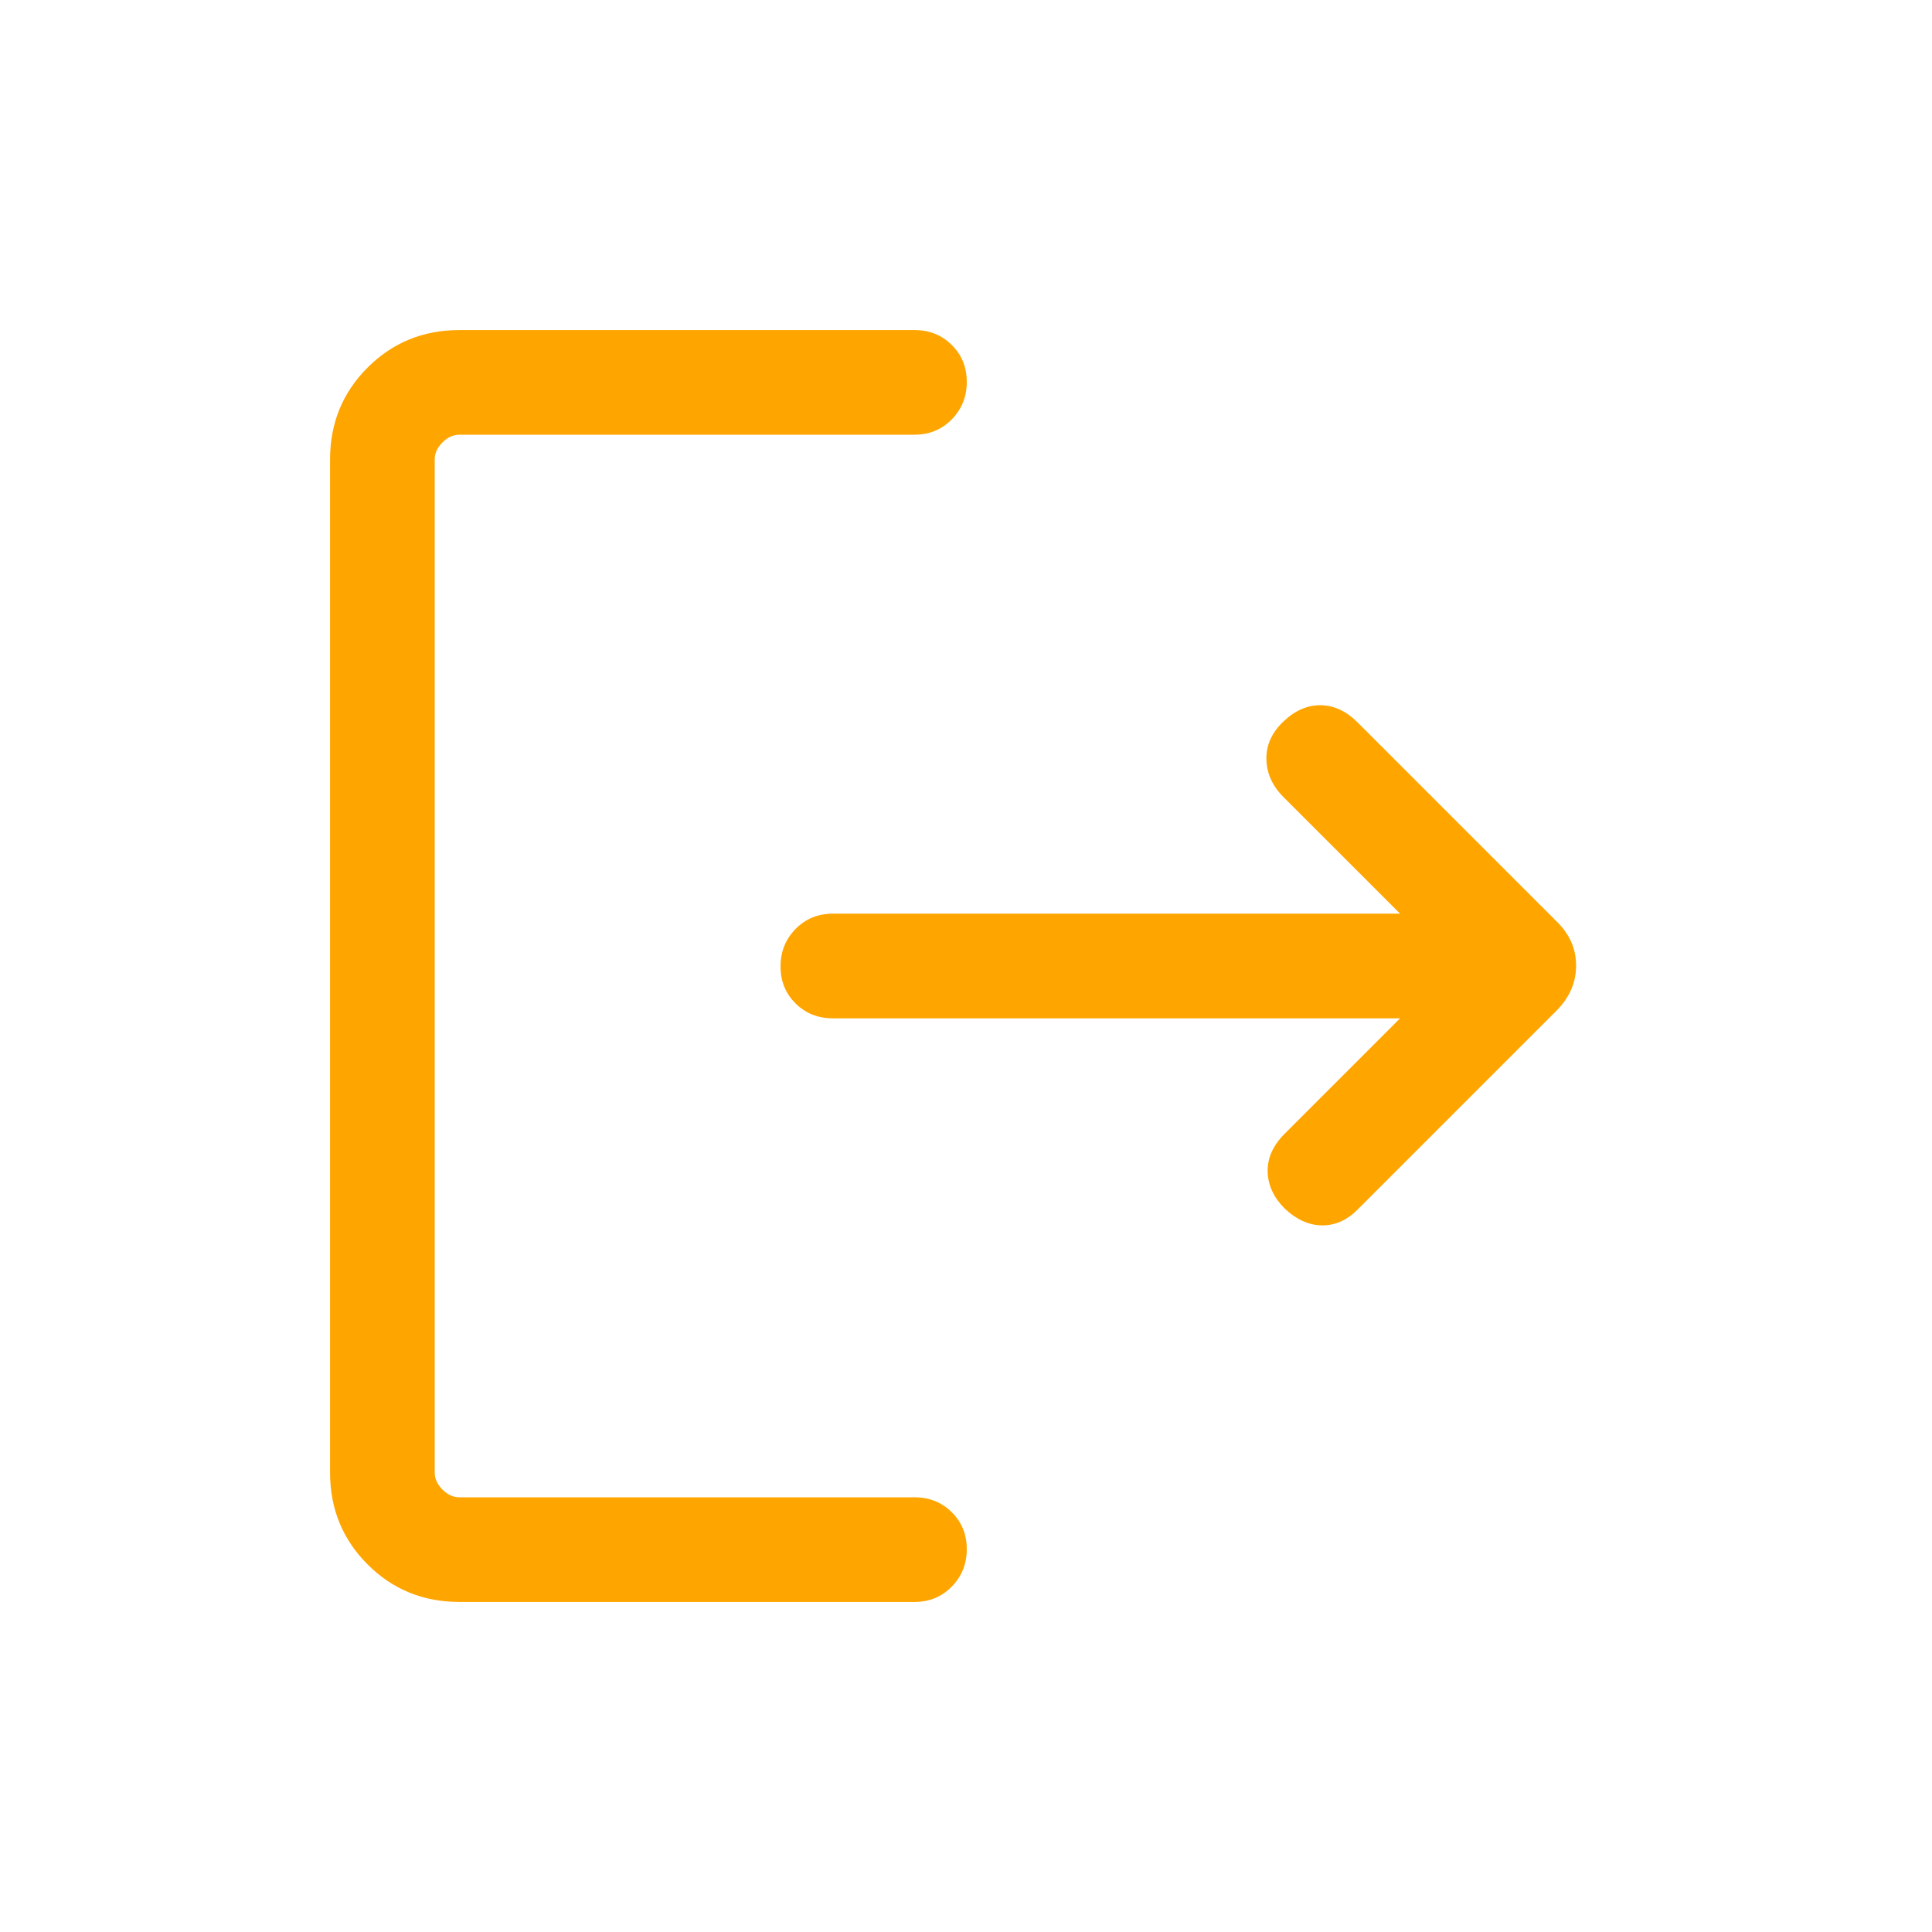 <svg xmlns="http://www.w3.org/2000/svg" height="20" viewBox="0 -960 960 960" width="20">
    <path fill="#FFA500" d="M228.309-164.001q-27.008 0-45.658-18.65-18.65-18.65-18.65-45.658v-503.382q0-27.008 18.65-45.658 18.65-18.65 45.658-18.65h226.076q11.069 0 18.534 7.405 7.466 7.405 7.466 18.384 0 10.98-7.466 18.595Q465.454-744 454.385-744H228.309q-4.616 0-8.463 3.846-3.846 3.847-3.846 8.463v503.382q0 4.616 3.846 8.463 3.847 3.846 8.463 3.846h226.076q11.069 0 18.534 7.405 7.466 7.404 7.466 18.384 0 10.979-7.466 18.594-7.465 7.616-18.534 7.616H228.309Zm467.385-290H413.809q-11.053 0-18.508-7.404-7.455-7.405-7.455-18.384 0-10.98 7.455-18.595 7.455-7.615 18.508-7.615h281.885l-57.924-57.923q-8.307-8.308-8.499-18.841-.193-10.532 8.499-18.768 8.693-8.236 18.577-8.044 9.884.192 18.192 8.5l98.767 98.768q9.846 9.482 9.846 22.125t-9.846 22.489l-98.767 98.768q-7.923 7.923-17.692 7.808-9.769-.116-18.555-8.423-8.214-8.308-8.406-18.384-.192-10.077 8.5-18.769l57.308-57.308Z"/>
</svg>